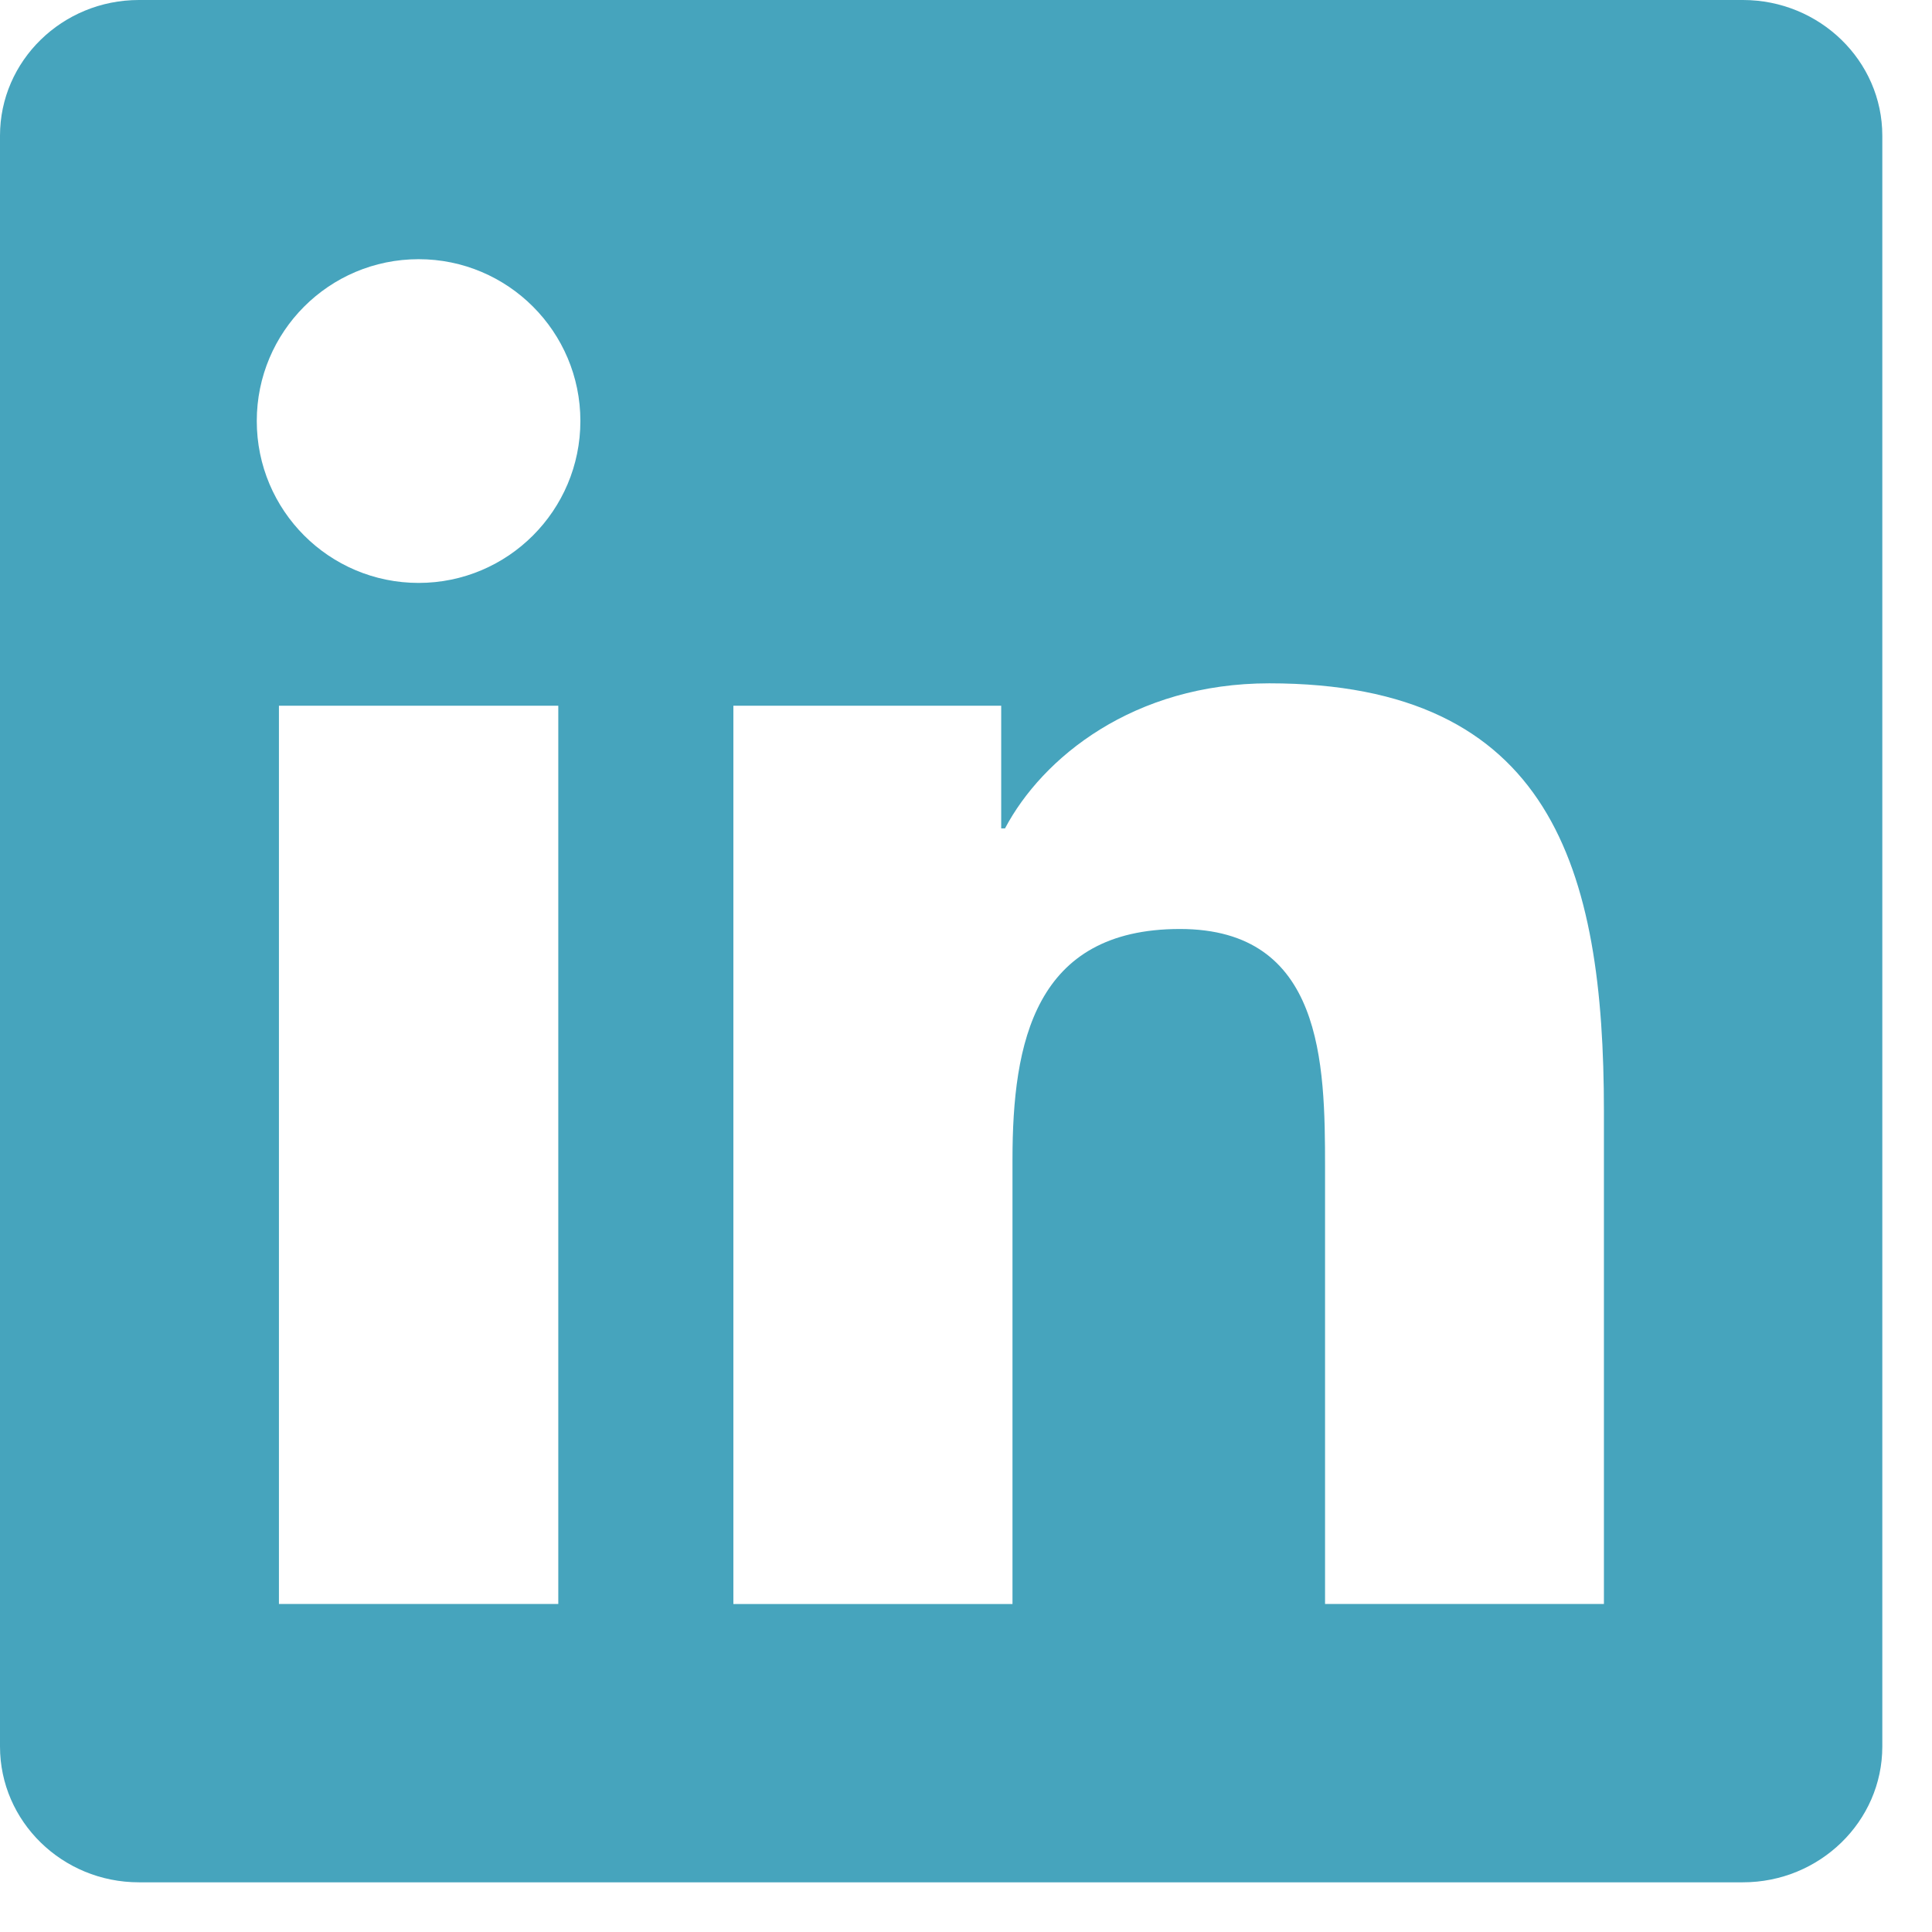 <svg width="32" height="32" viewBox="0 0 32 32" fill="none" xmlns="http://www.w3.org/2000/svg">
<path d="M28.868 0H2.301C1.031 0 0 1.007 0 2.247V28.928C0 30.169 1.031 31.177 2.301 31.177H28.868C30.139 31.177 31.177 30.169 31.177 28.928V2.247C31.177 1.007 30.139 0 28.868 0ZM9.247 26.567H4.62V11.689H9.247V26.567ZM6.934 9.655C5.451 9.655 4.253 8.454 4.253 6.973C4.253 5.494 5.451 4.293 6.934 4.293C8.412 4.293 9.613 5.494 9.613 6.973C9.613 8.454 8.412 9.655 6.934 9.655ZM26.566 26.567H21.947V19.333C21.947 17.607 21.913 15.387 19.543 15.387C17.136 15.387 16.77 17.267 16.77 19.207V26.568H12.147V11.689H16.583V13.721H16.646C17.264 12.552 18.773 11.318 21.023 11.318C25.702 11.318 26.566 14.399 26.566 18.406L26.566 26.567Z" fill="#46A4BD"/>
</svg>
